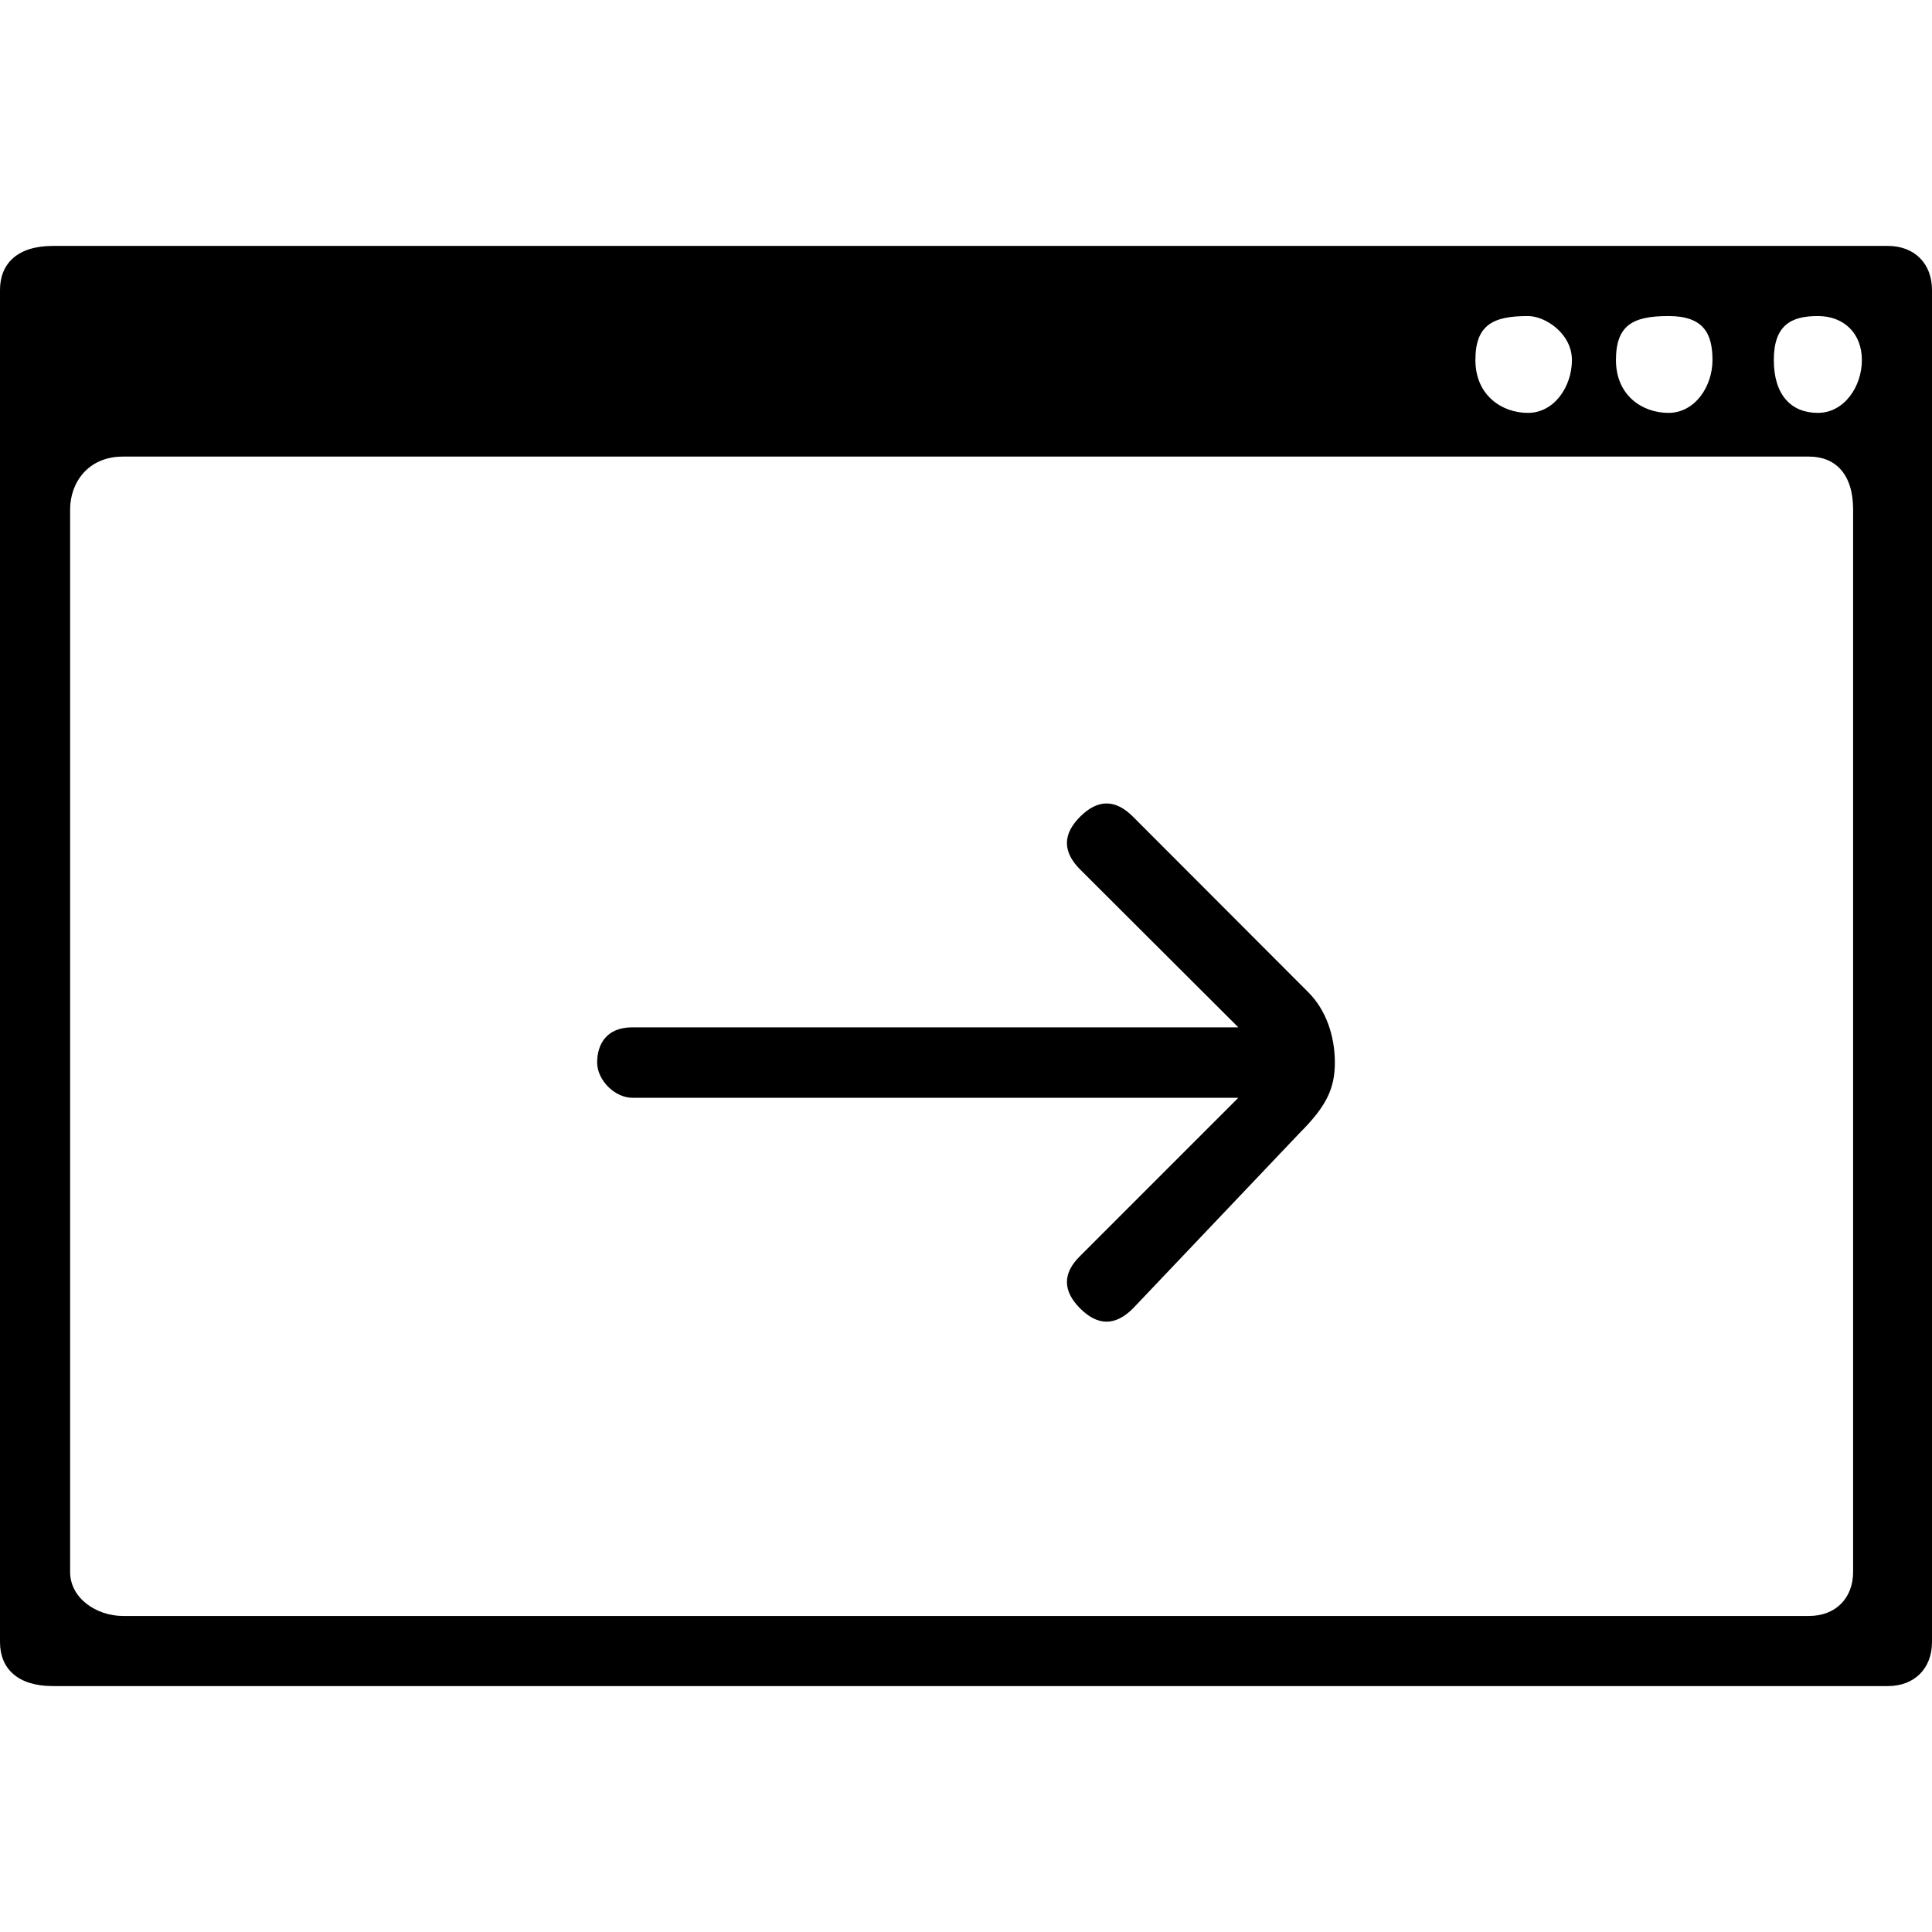 <?xml version="1.0" encoding="UTF-8"?>
<svg xmlns="http://www.w3.org/2000/svg" xmlns:xlink="http://www.w3.org/1999/xlink" width="24pt" height="24pt" viewBox="0 0 24 24" version="1.1">
<g id="surface1">
<path style=" stroke:none;fill-rule:nonzero;fill:rgb(0%,0%,0%);fill-opacity:1;" d="M 23.453 3.055 L 0.656 3.055 C 0.219 3.055 0 3.273 0 3.602 L 0 20.398 C 0 20.727 0.219 20.945 0.656 20.945 L 23.453 20.945 C 23.781 20.945 24 20.727 24 20.398 L 24 3.602 C 24 3.273 23.781 3.055 23.453 3.055 Z M 20.727 3.926 C 21.164 3.926 21.273 4.145 21.273 4.473 C 21.273 4.801 21.055 5.129 20.727 5.129 C 20.398 5.129 20.074 4.91 20.074 4.473 C 20.074 4.035 20.289 3.926 20.727 3.926 Z M 18.98 3.926 C 19.199 3.926 19.527 4.145 19.527 4.473 C 19.527 4.801 19.309 5.129 18.98 5.129 C 18.656 5.129 18.328 4.91 18.328 4.473 C 18.328 4.035 18.547 3.926 18.98 3.926 Z M 23.02 19.527 C 23.02 19.855 22.801 20.074 22.473 20.074 L 1.527 20.074 C 1.199 20.074 0.871 19.855 0.871 19.527 L 0.871 6.328 C 0.871 6 1.09 5.672 1.527 5.672 L 22.473 5.672 C 22.801 5.672 23.02 5.891 23.02 6.328 Z M 22.582 5.129 C 22.254 5.129 22.035 4.91 22.035 4.473 C 22.035 4.035 22.254 3.926 22.582 3.926 C 22.91 3.926 23.129 4.145 23.129 4.473 C 23.129 4.801 22.91 5.129 22.582 5.129 Z M 22.582 5.129 "/>
<path style=" stroke:none;fill-rule:nonzero;fill:rgb(0%,0%,0%);fill-opacity:1;" d="M 16.145 14.074 C 16.473 13.746 16.582 13.527 16.582 13.199 C 16.582 12.871 16.473 12.547 16.254 12.328 L 14.074 10.145 C 13.855 9.926 13.637 9.926 13.418 10.145 C 13.199 10.363 13.199 10.582 13.418 10.801 L 15.383 12.762 L 7.855 12.762 C 7.527 12.762 7.418 12.98 7.418 13.199 C 7.418 13.418 7.637 13.637 7.855 13.637 L 15.383 13.637 L 13.418 15.602 C 13.199 15.816 13.199 16.035 13.418 16.254 C 13.637 16.473 13.855 16.473 14.074 16.254 Z M 16.145 14.074 "/>
</g>
</svg>
